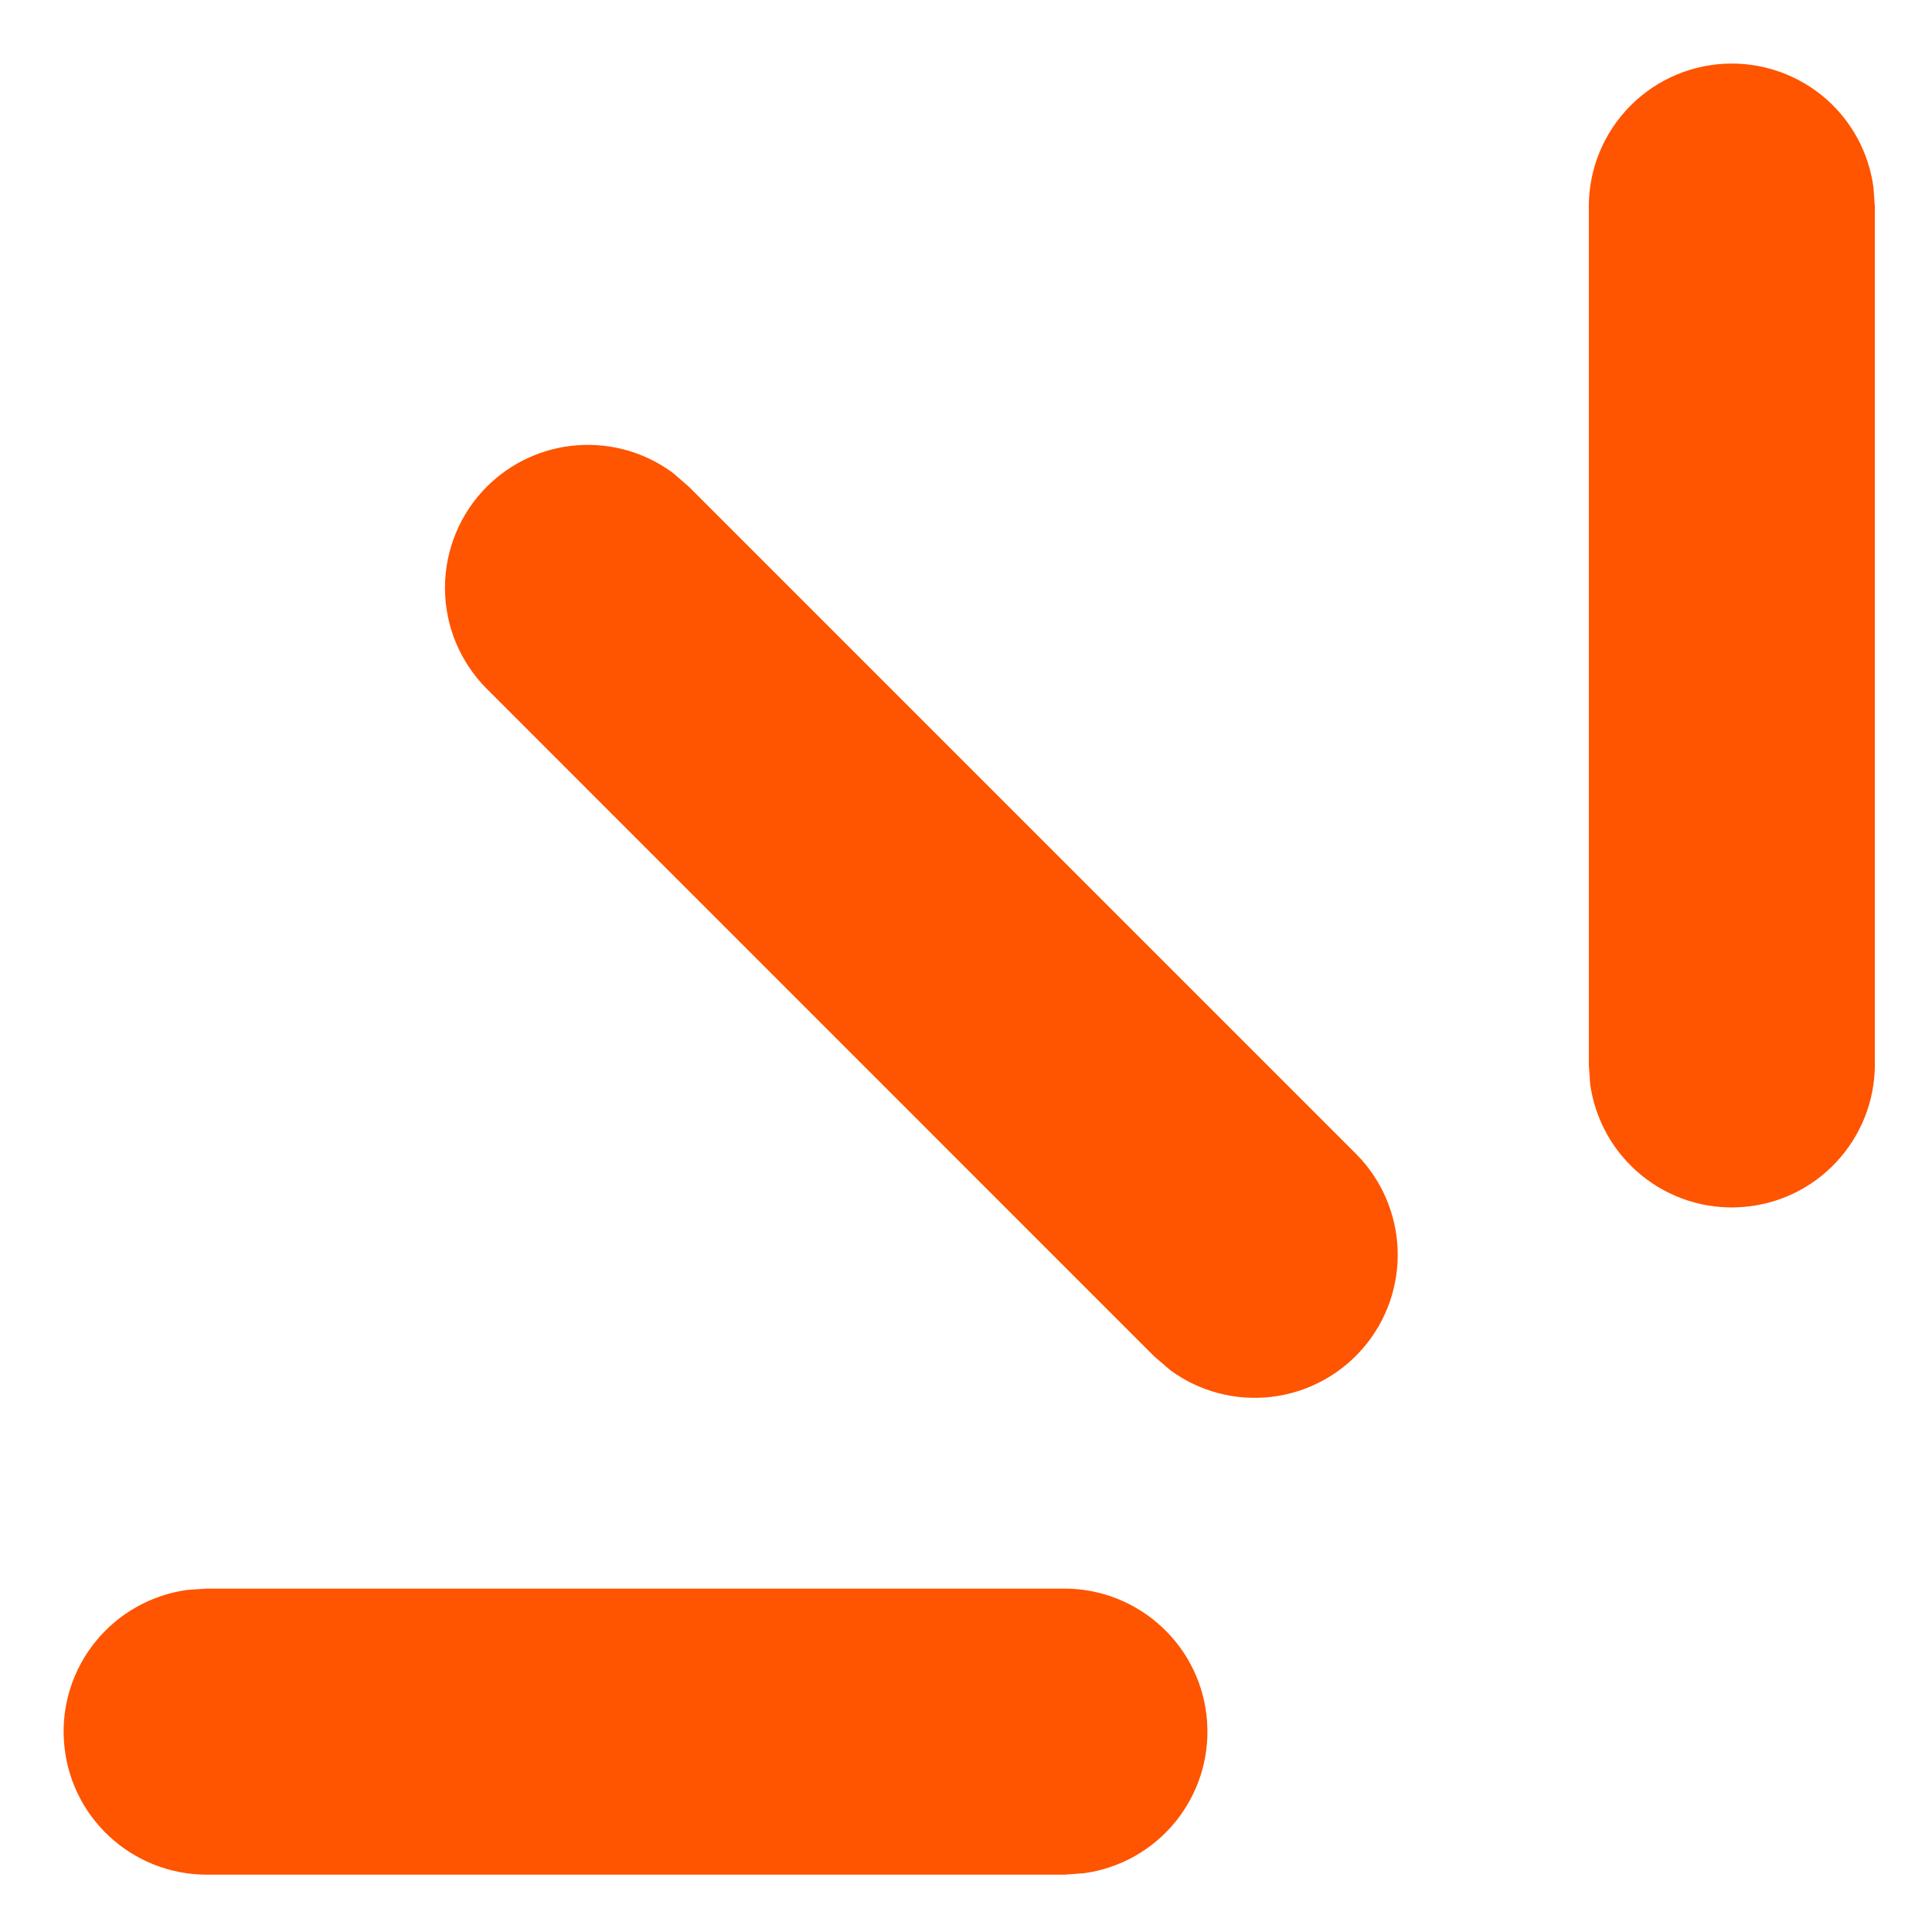 <svg width="19" height="19" viewBox="0 0 19 19" fill="none" xmlns="http://www.w3.org/2000/svg">
<g id="Vector">
<path id="Vector_2" d="M2.031 15.623H10.469C10.825 15.623 11.168 15.759 11.428 16.002C11.689 16.245 11.847 16.578 11.871 16.933C11.896 17.289 11.784 17.64 11.559 17.917C11.334 18.193 11.013 18.374 10.66 18.422L10.469 18.436H2.031C1.675 18.436 1.332 18.3 1.072 18.057C0.811 17.814 0.653 17.481 0.629 17.125C0.604 16.77 0.716 16.418 0.941 16.142C1.166 15.866 1.487 15.685 1.84 15.636L2.031 15.623ZM4.788 4.786C5.026 4.548 5.342 4.403 5.678 4.379C6.013 4.354 6.347 4.45 6.618 4.651L6.775 4.787L13.338 11.35C13.587 11.601 13.732 11.937 13.745 12.291C13.757 12.645 13.636 12.99 13.405 13.258C13.174 13.526 12.85 13.698 12.498 13.738C12.147 13.778 11.793 13.684 11.508 13.474L11.35 13.338L4.788 6.775C4.524 6.511 4.376 6.154 4.376 5.781C4.376 5.409 4.524 5.049 4.788 4.786ZM17.031 0.625C17.371 0.625 17.699 0.748 17.956 0.971C18.212 1.195 18.378 1.503 18.424 1.84L18.438 2.031V10.469C18.438 10.825 18.302 11.168 18.059 11.428C17.816 11.689 17.483 11.847 17.127 11.871C16.772 11.896 16.42 11.784 16.144 11.559C15.867 11.334 15.687 11.013 15.638 10.66L15.625 10.469V2.031C15.625 1.658 15.773 1.301 16.037 1.037C16.301 0.773 16.658 0.625 17.031 0.625Z" fill="#FF5400"/>
</g>
</svg>
